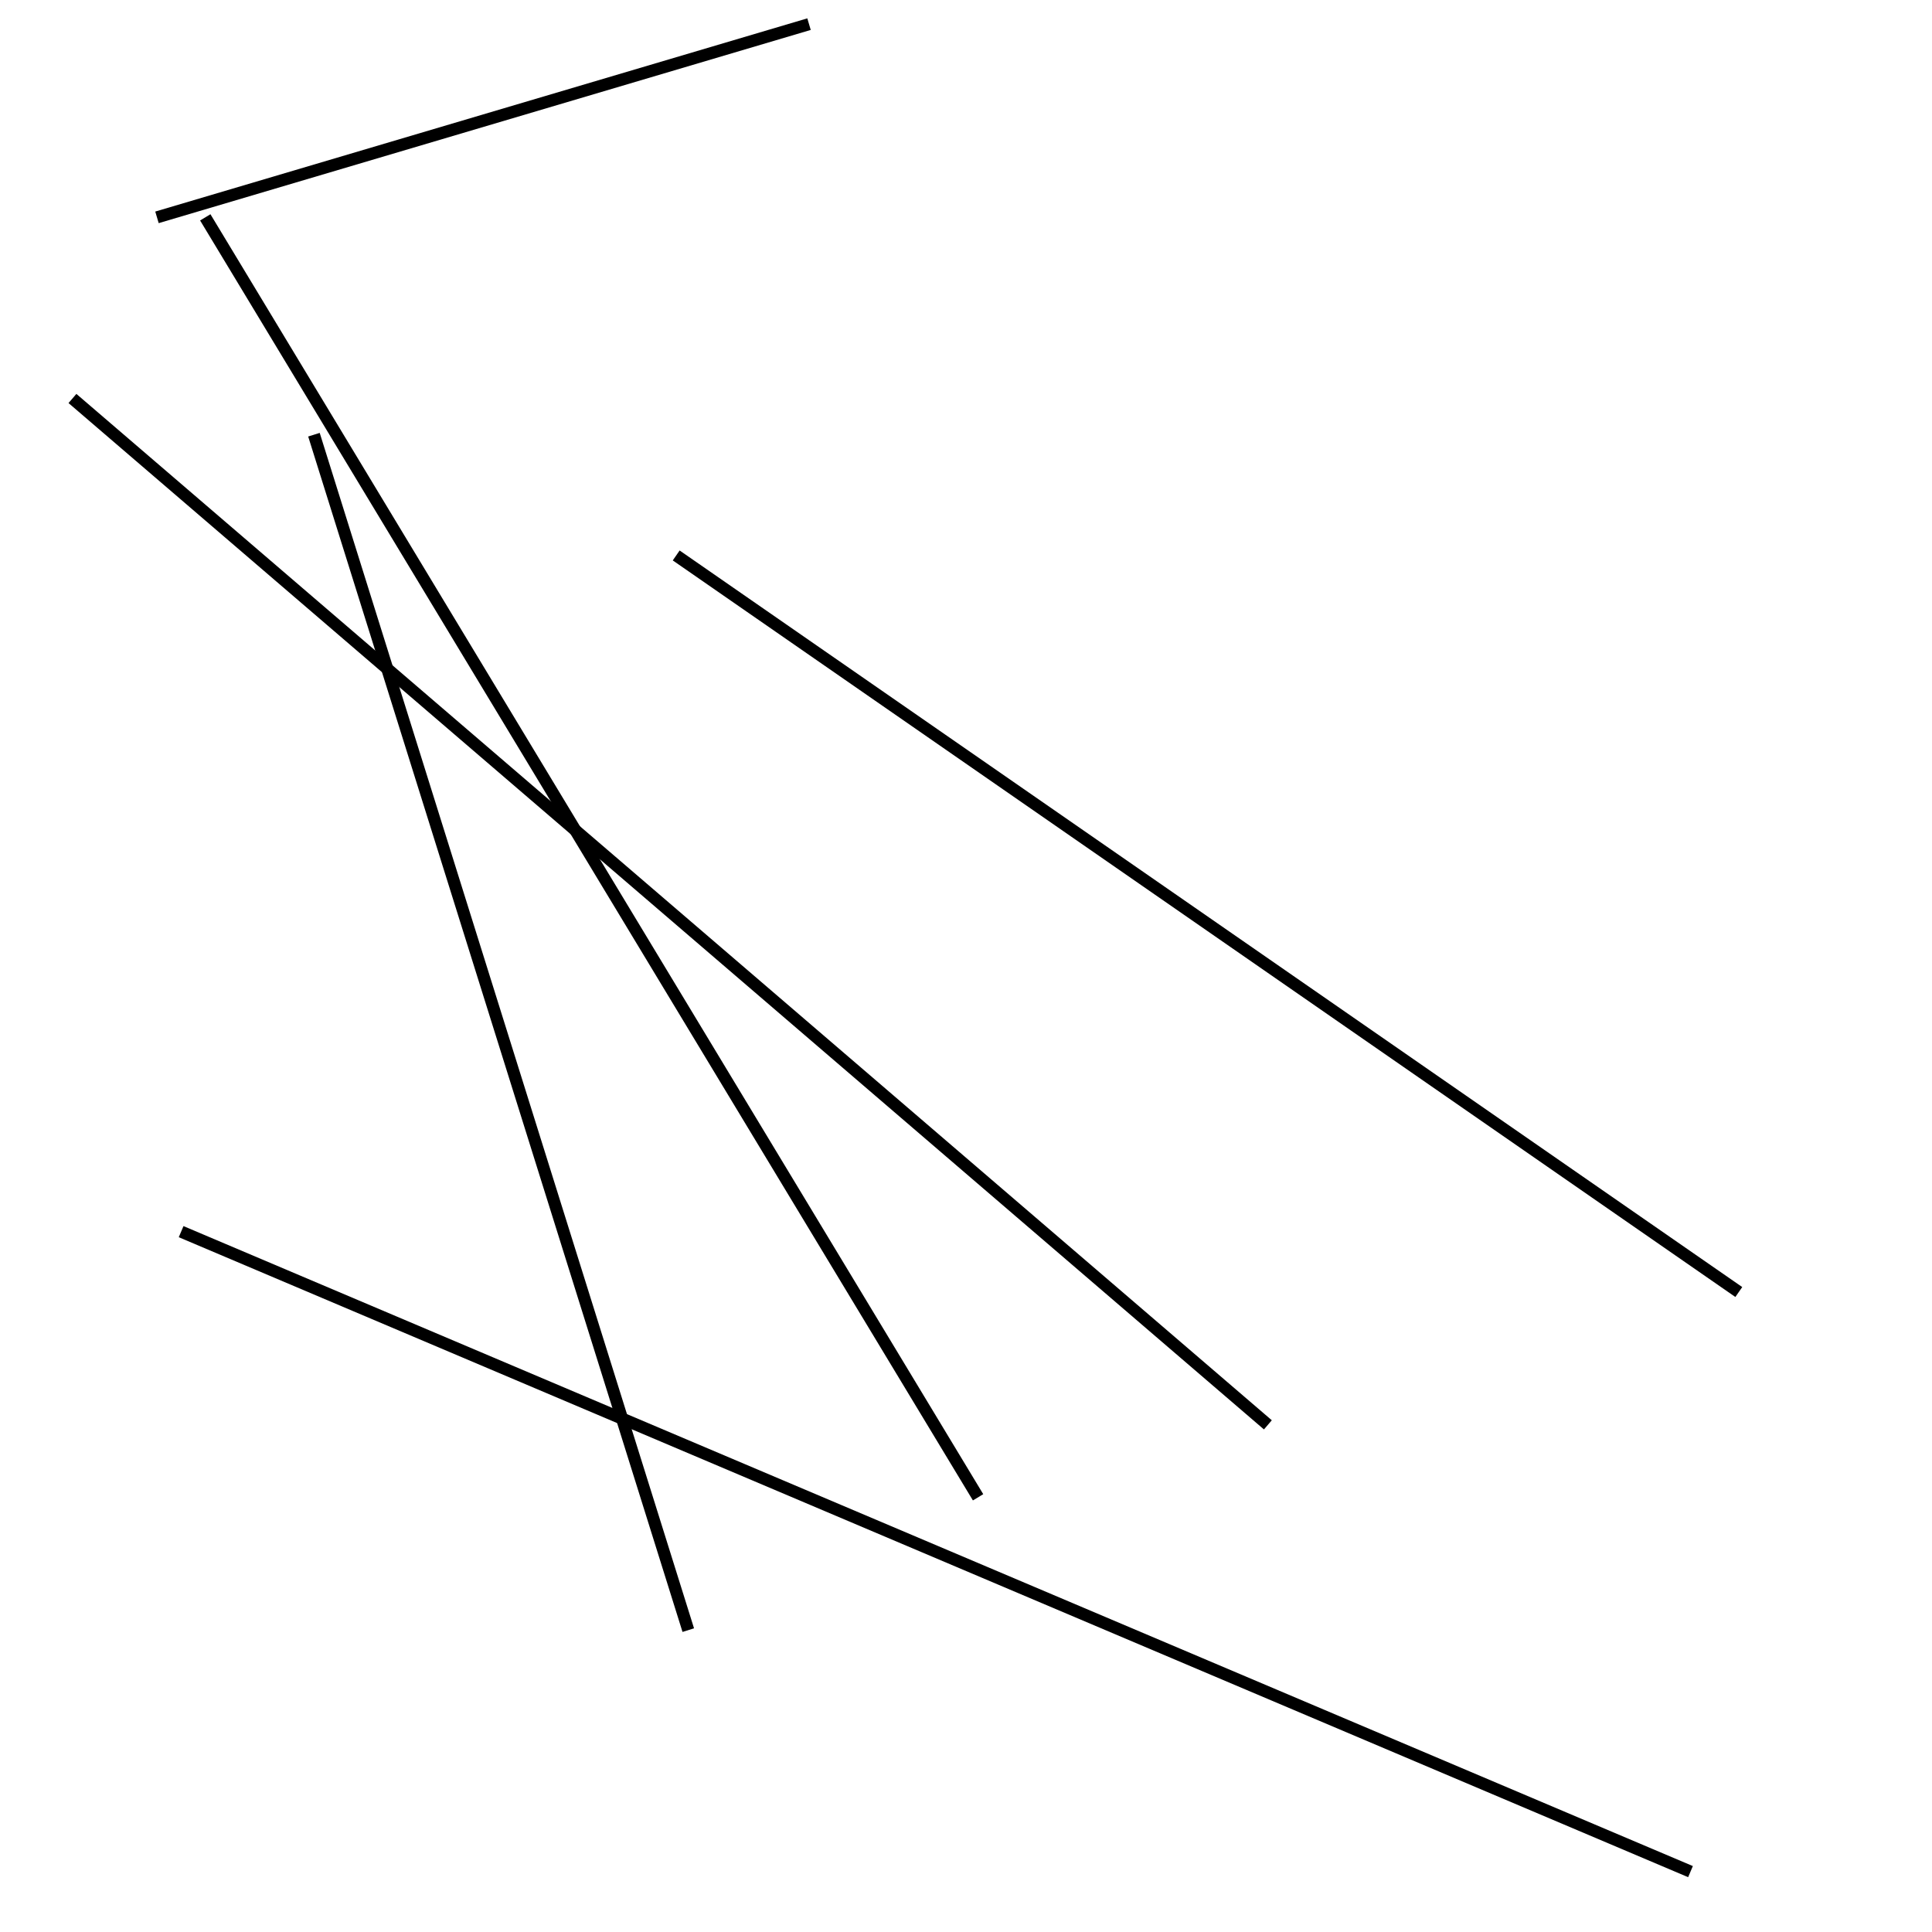 <?xml version="1.0" encoding="utf-8" ?>
<svg baseProfile="full" height="160" version="1.1" width="160" xmlns="http://www.w3.org/2000/svg" xmlns:ev="http://www.w3.org/2001/xml-events" xmlns:xlink="http://www.w3.org/1999/xlink"><defs /><line stroke="black" stroke-width="1" x1="140" x2="15" y1="155" y2="102" /><line stroke="black" stroke-width="1" x1="67" x2="13" y1="2" y2="18" /><line stroke="black" stroke-width="1" x1="6" x2="105" y1="33" y2="118" /><line stroke="black" stroke-width="1" x1="17" x2="81" y1="18" y2="124" /><line stroke="black" stroke-width="1" x1="26" x2="57" y1="36" y2="135" /><line stroke="black" stroke-width="1" x1="144" x2="56" y1="107" y2="46" /></svg>
